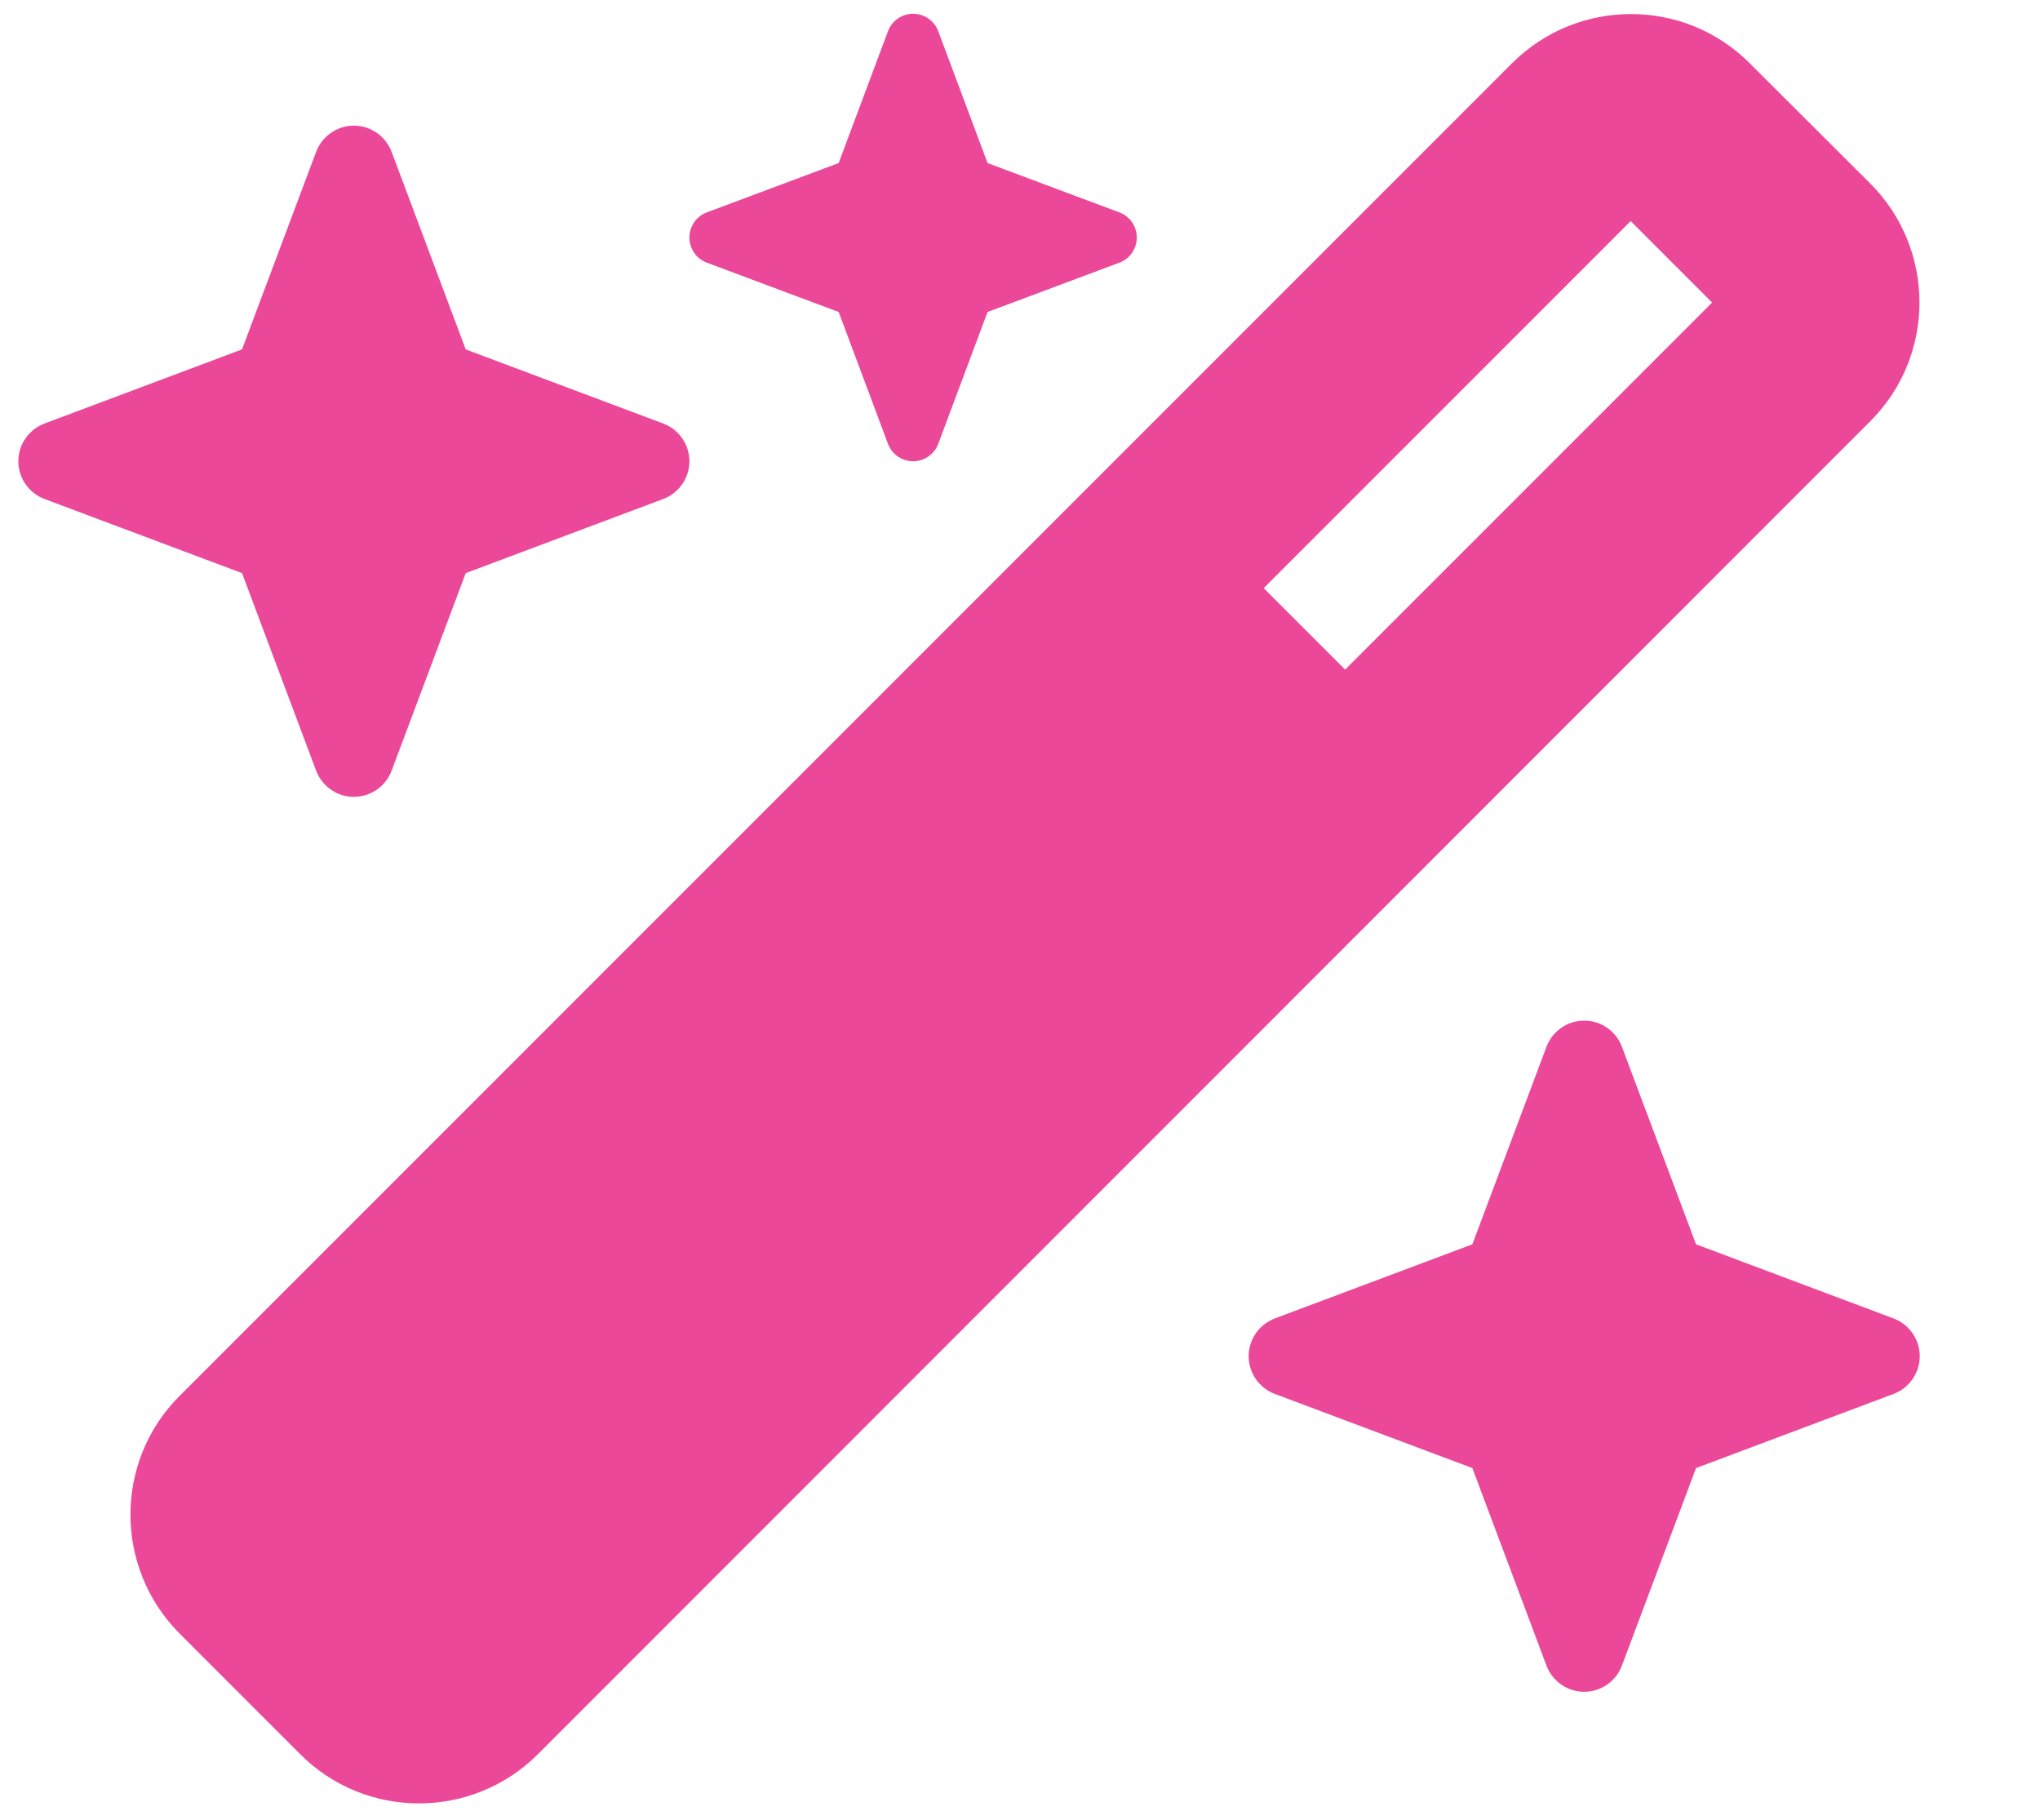 <svg width="74" height="66" viewBox="0 0 74 66" fill="none" xmlns="http://www.w3.org/2000/svg">
<path d="M30.422 5.914L25.642 7.702C25.262 7.841 25.008 8.209 25.008 8.614C25.008 9.02 25.262 9.388 25.642 9.527L30.422 11.315L32.21 16.095C32.349 16.475 32.717 16.729 33.123 16.729C33.529 16.729 33.896 16.475 34.036 16.095L35.823 11.315L40.603 9.527C40.984 9.388 41.237 9.02 41.237 8.614C41.237 8.209 40.984 7.841 40.603 7.702L35.823 5.914L34.036 1.134C33.896 0.754 33.529 0.5 33.123 0.5C32.717 0.5 32.349 0.754 32.21 1.134L30.422 5.914ZM6.51 50.632C4.139 53.003 4.139 56.857 6.51 59.241L10.897 63.628C13.268 65.999 17.122 65.999 19.506 63.628L67.85 15.271C70.221 12.9 70.221 9.046 67.85 6.662L63.463 2.288C61.092 -0.083 57.238 -0.083 54.854 2.288L6.51 50.632ZM62.106 10.973L48.794 24.285L45.84 21.331L59.152 8.019L62.106 10.973ZM1.616 15.36C1.045 15.575 0.665 16.12 0.665 16.729C0.665 17.337 1.045 17.883 1.616 18.098L8.779 20.786L11.467 27.95C11.683 28.52 12.228 28.901 12.837 28.901C13.445 28.901 13.99 28.52 14.206 27.95L16.894 20.786L24.057 18.098C24.628 17.883 25.008 17.337 25.008 16.729C25.008 16.12 24.628 15.575 24.057 15.36L16.894 12.672L14.206 5.508C13.99 4.938 13.445 4.557 12.837 4.557C12.228 4.557 11.683 4.938 11.467 5.508L8.779 12.672L1.616 15.36ZM46.245 47.817C45.675 48.033 45.294 48.578 45.294 49.187C45.294 49.795 45.675 50.34 46.245 50.556L53.409 53.244L56.097 60.407C56.312 60.978 56.858 61.358 57.466 61.358C58.075 61.358 58.62 60.978 58.835 60.407L61.523 53.244L68.687 50.556C69.257 50.34 69.638 49.795 69.638 49.187C69.638 48.578 69.257 48.033 68.687 47.817L61.523 45.129L58.835 37.966C58.62 37.395 58.075 37.015 57.466 37.015C56.858 37.015 56.312 37.395 56.097 37.966L53.409 45.129L46.245 47.817Z" fill="#EC4899"/>
</svg>
